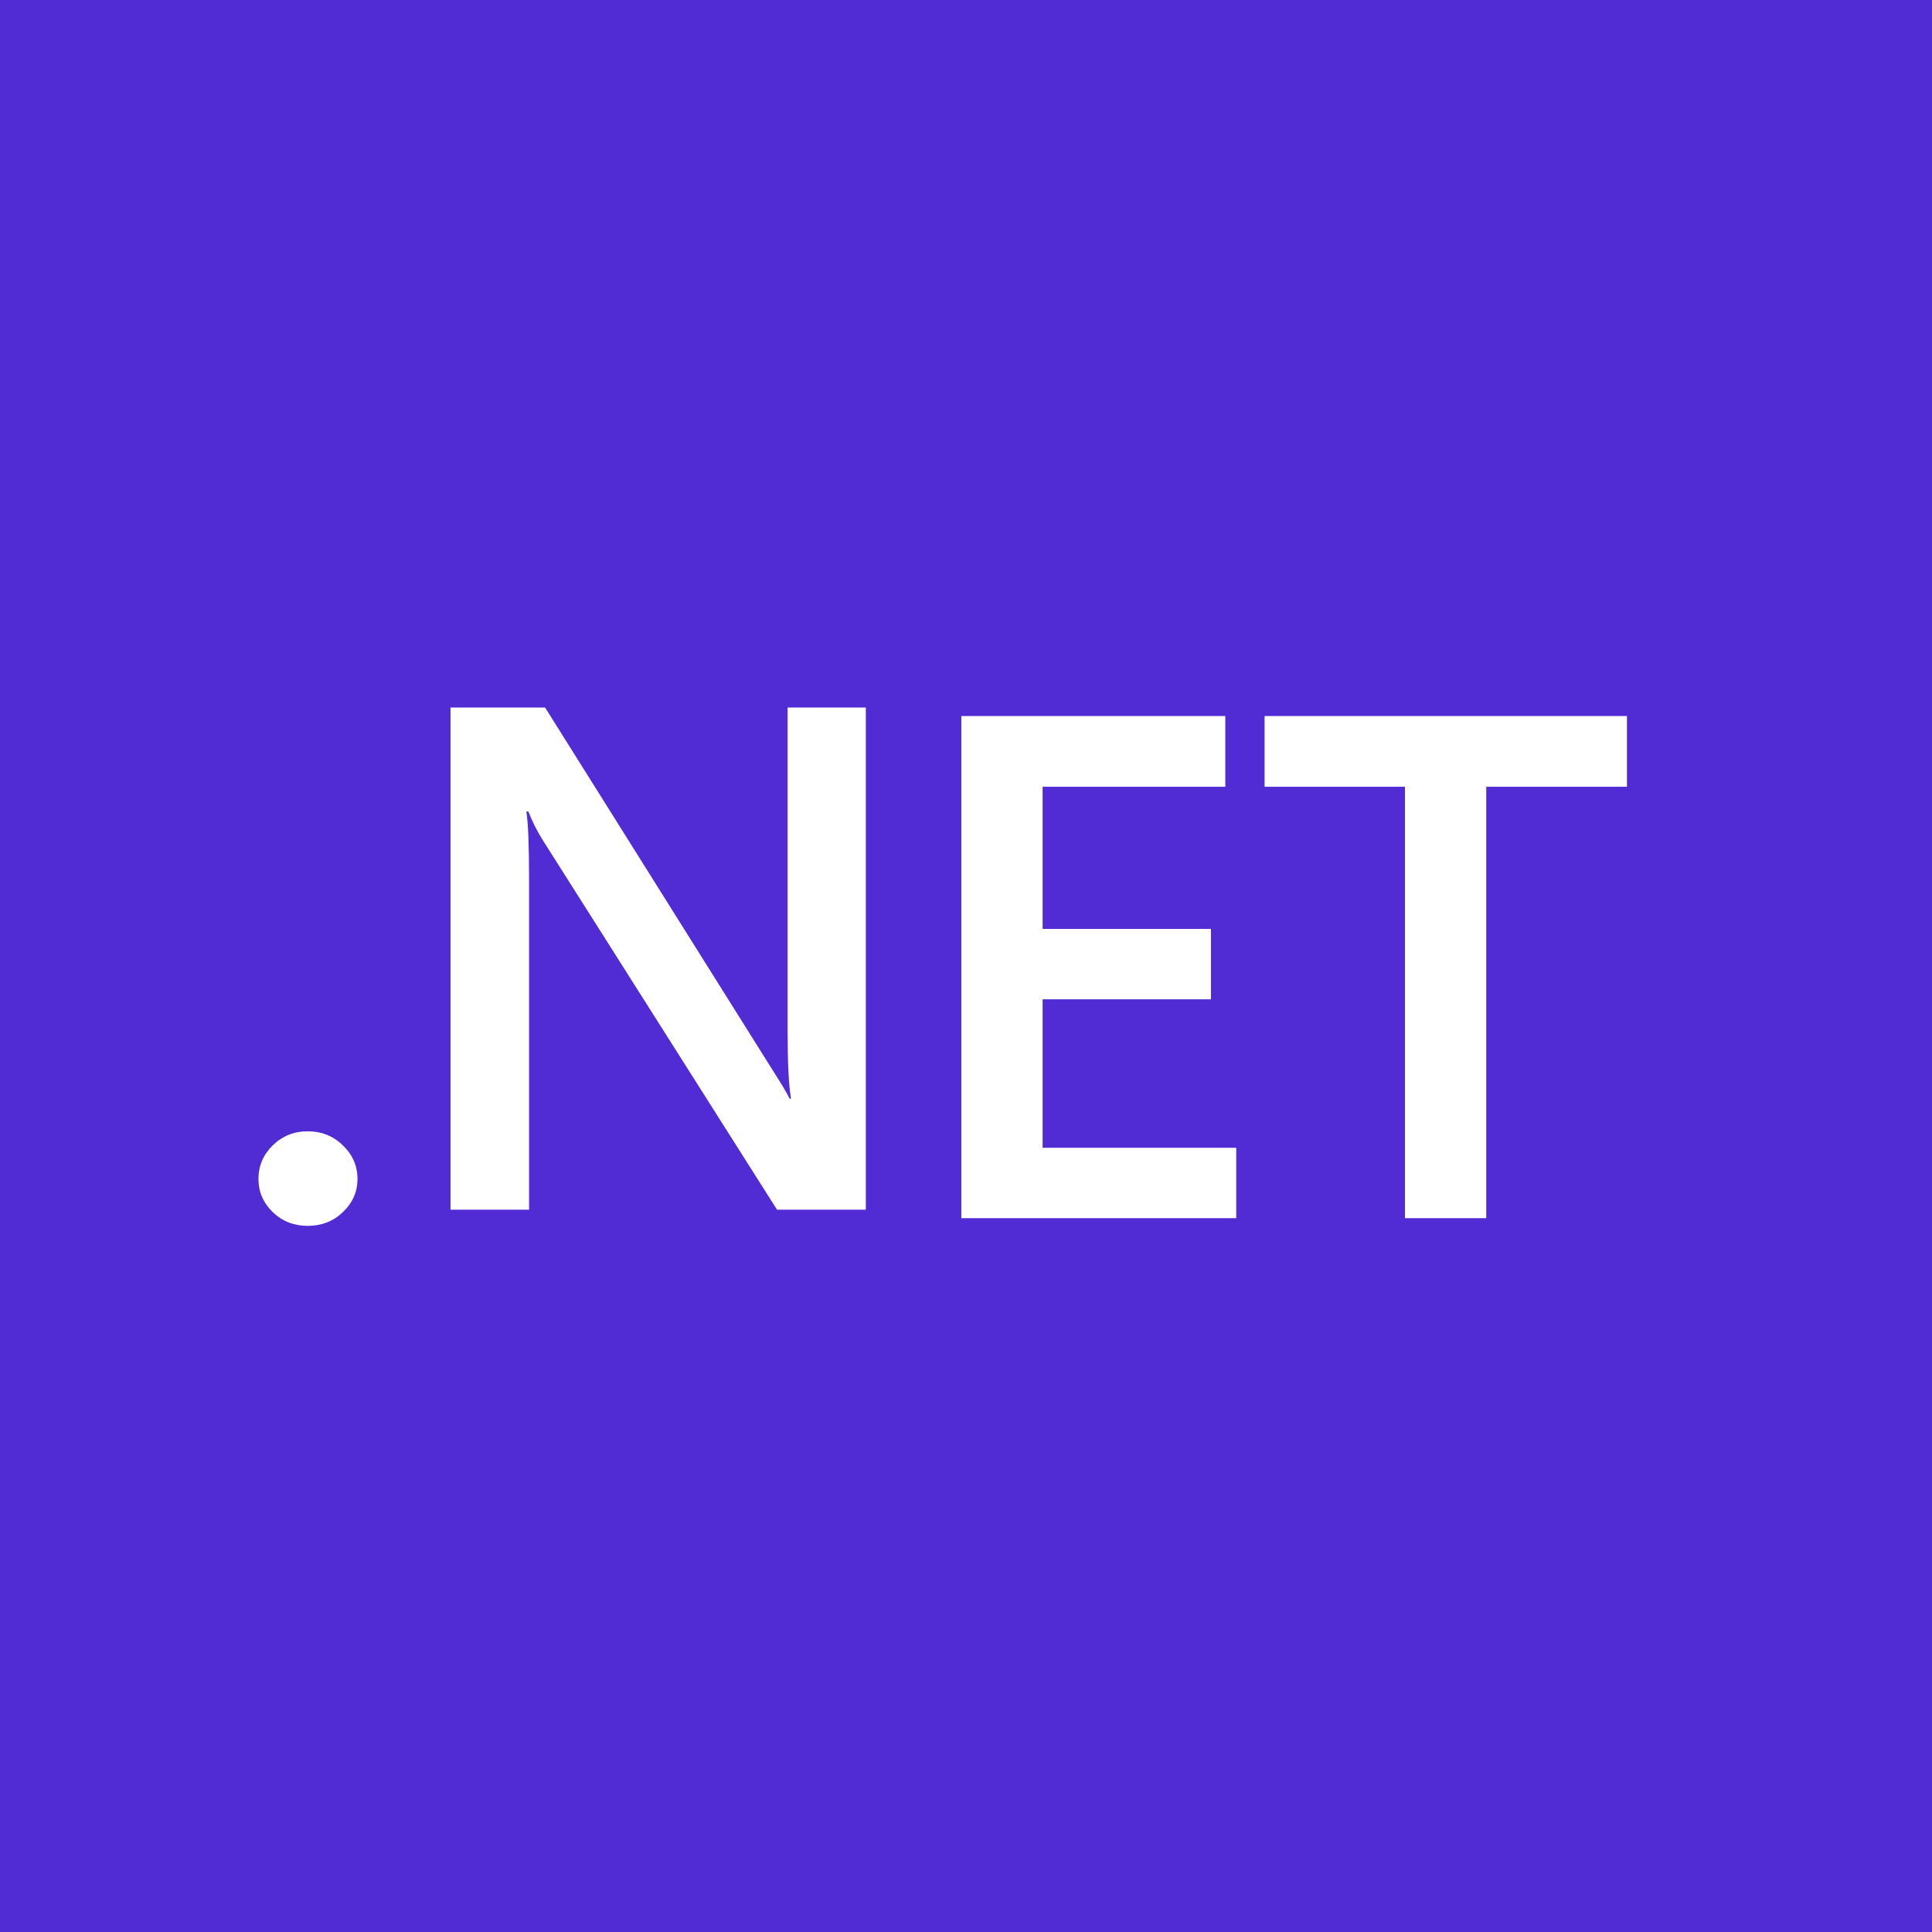 <svg width="150" height="150" viewBox="0 0 150 150" fill="none" xmlns="http://www.w3.org/2000/svg">
<path d="M150 0H0V150H150V0Z" fill="#512BD4"/>
<path d="M23.884 95.176C22.823 95.176 21.922 94.822 21.18 94.115C20.437 93.39 20.066 92.529 20.066 91.533C20.066 90.518 20.437 89.648 21.18 88.923C21.922 88.198 22.823 87.835 23.884 87.835C24.962 87.835 25.873 88.198 26.615 88.923C27.375 89.648 27.755 90.518 27.755 91.533C27.755 92.529 27.375 93.39 26.615 94.115C25.873 94.822 24.962 95.176 23.884 95.176Z" fill="white"/>
<path d="M67.221 93.919H60.327L42.164 65.265C41.705 64.54 41.324 63.788 41.024 63.008H40.865C41.006 63.842 41.077 65.627 41.077 68.364V93.919H34.978V54.934H42.323L59.876 82.909C60.619 84.069 61.096 84.866 61.308 85.301H61.414C61.237 84.268 61.149 82.519 61.149 80.054V54.934H67.221V93.919Z" fill="white"/>
<path d="M95.981 94.578H74.636V55.592H95.133V61.084H80.947V72.122H94.019V77.586H80.947V89.113H95.981V94.578Z" fill="white"/>
<path d="M126.316 61.084H115.392V94.578H109.081V61.084H98.183V55.592H126.316V61.084Z" fill="white"/>
</svg>
